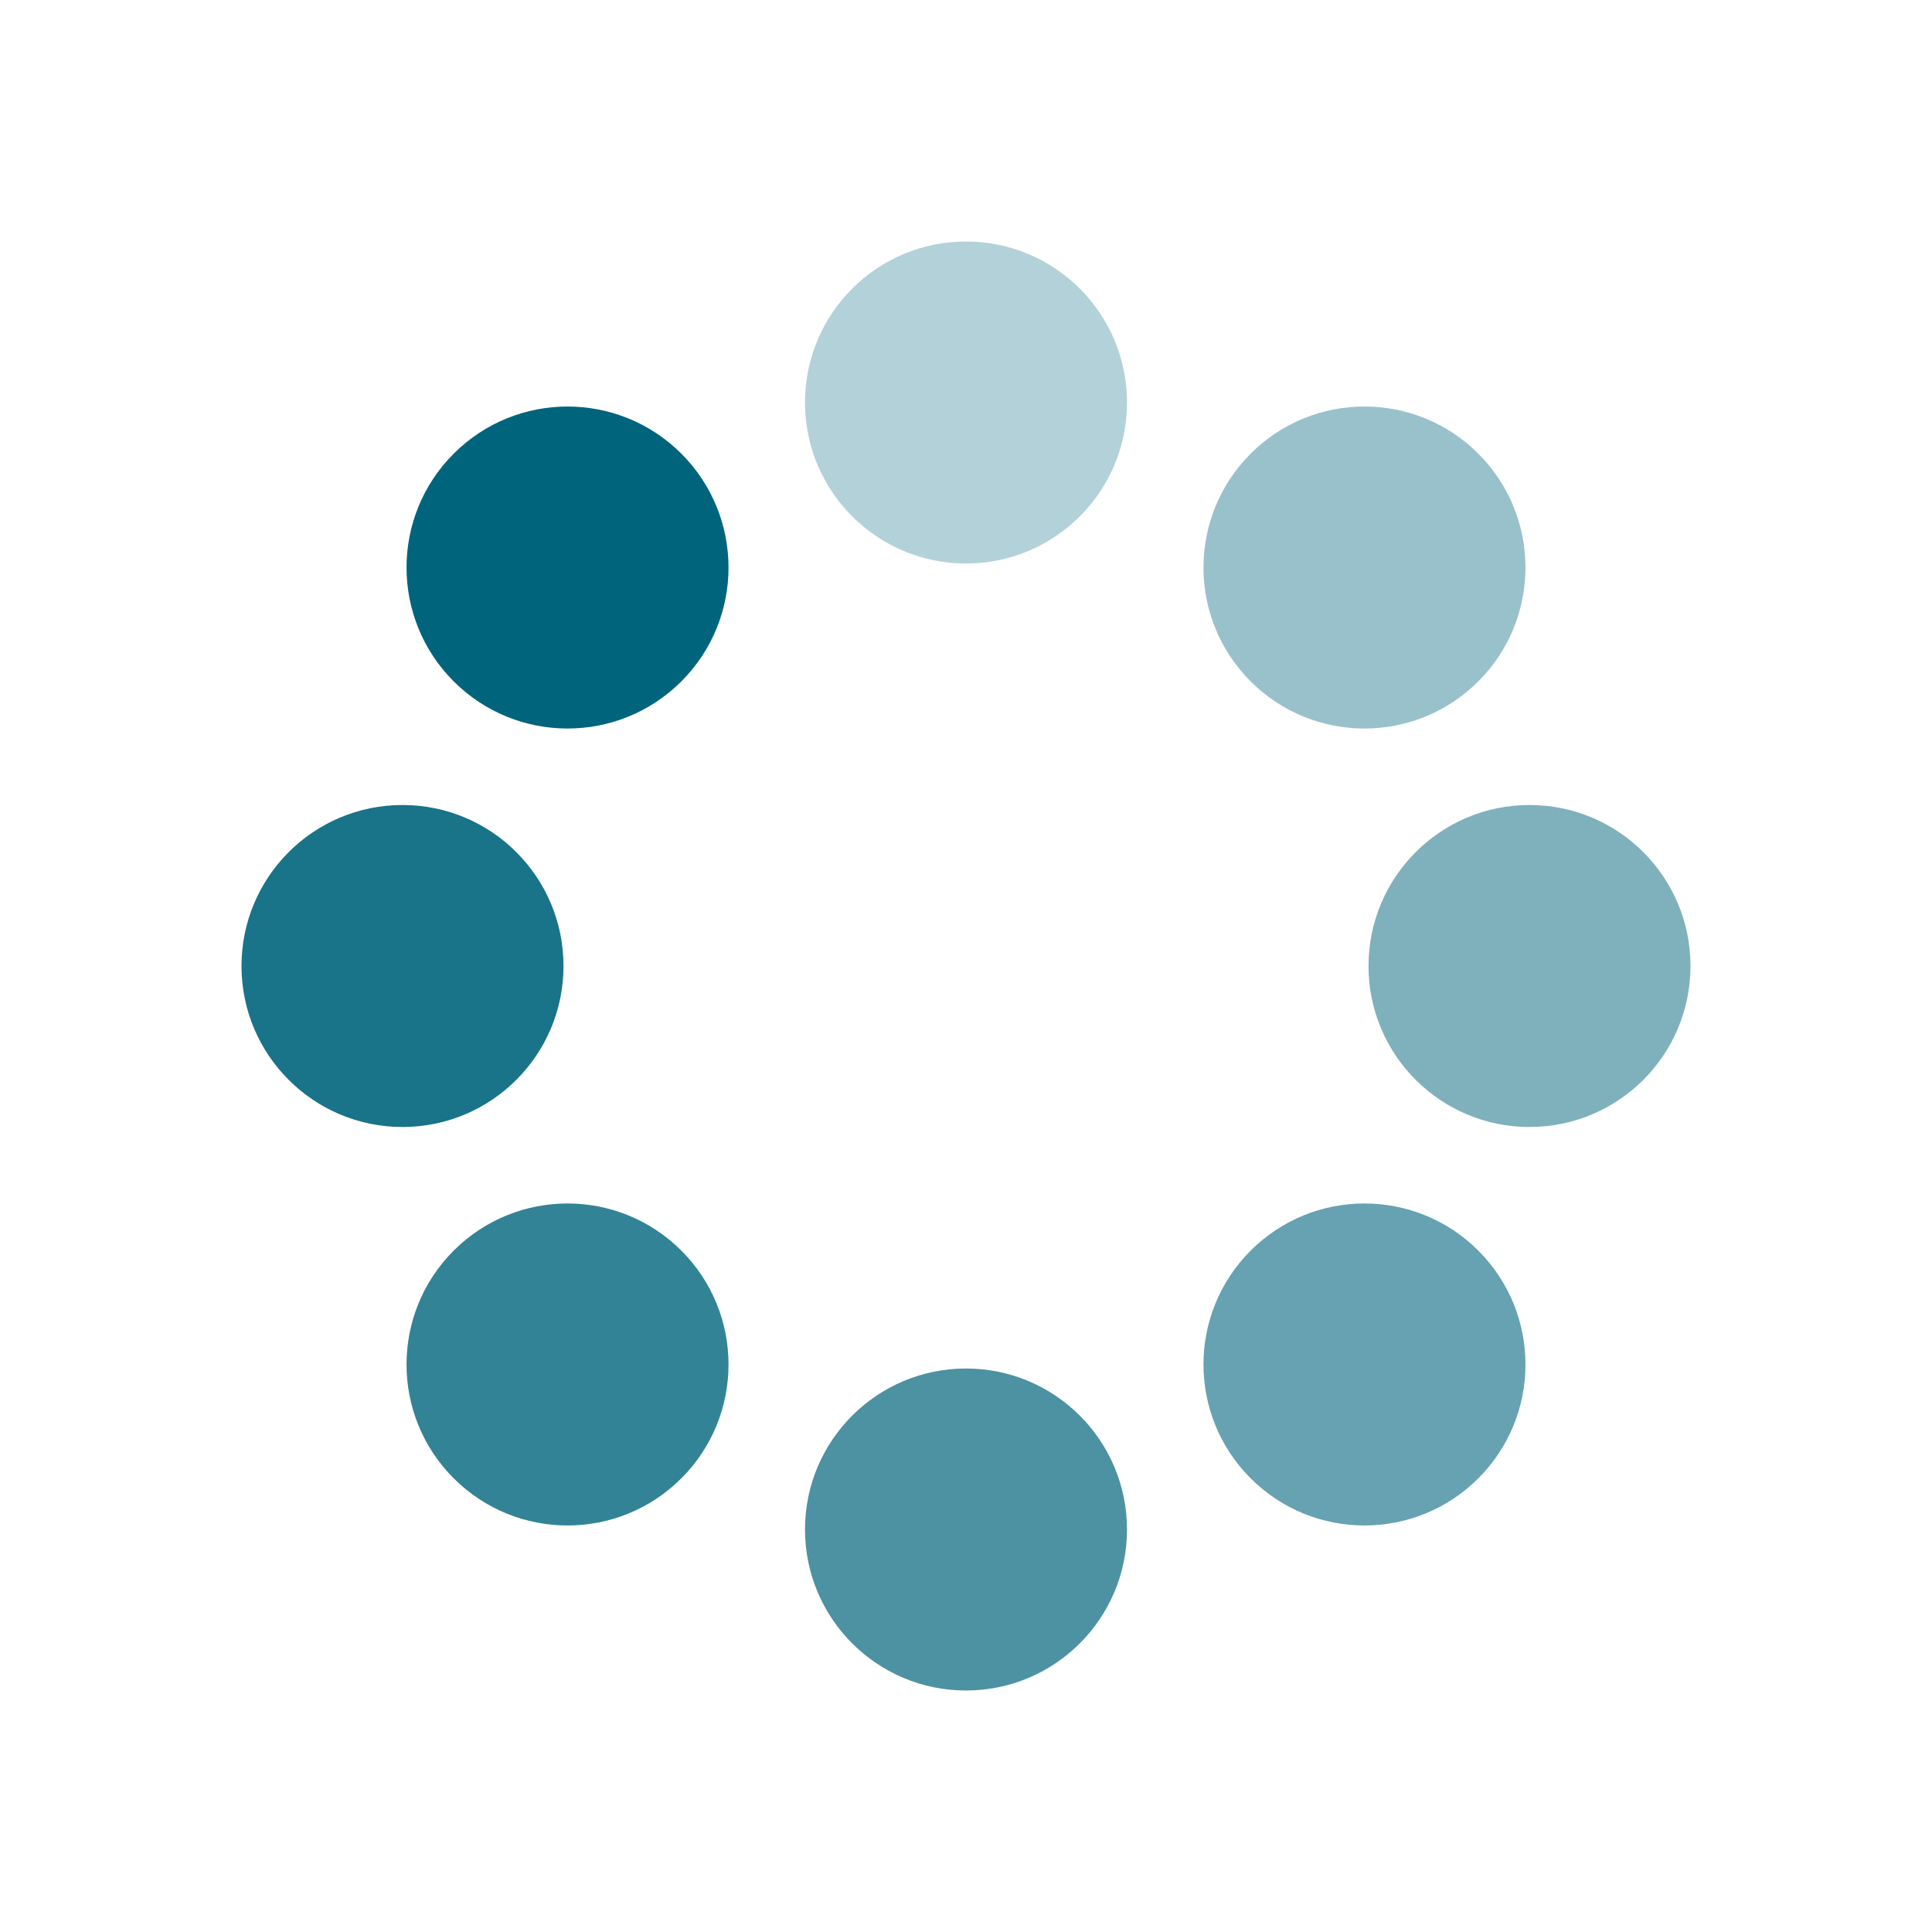 <svg width="24" height="24" viewBox="0 0 24 24" fill="none" xmlns="http://www.w3.org/2000/svg">
<circle cx="7.05" cy="7.05" r="2" transform="rotate(135 7.05 7.05)" fill="#00647d"/>
<circle opacity="0.9" cx="5" cy="12" r="2" transform="rotate(90 5 12)" fill="#00647d"/>
<circle opacity="0.8" cx="7.05" cy="16.95" r="2" transform="rotate(45 7.05 16.95)" fill="#00647d"/>
<circle opacity="0.7" cx="12" cy="19" r="2" fill="#00647d"/>
<circle opacity="0.6" cx="16.95" cy="16.95" r="2" transform="rotate(135 16.95 16.95)" fill="#00647d"/>
<circle opacity="0.5" cx="19" cy="12" r="2" transform="rotate(90 19 12)" fill="#00647d"/>
<circle opacity="0.4" cx="16.95" cy="7.05" r="2" transform="rotate(45 16.95 7.05)" fill="#00647d"/>
<circle opacity="0.3" cx="12" cy="5" r="2" fill="#00647d"/>
</svg>
